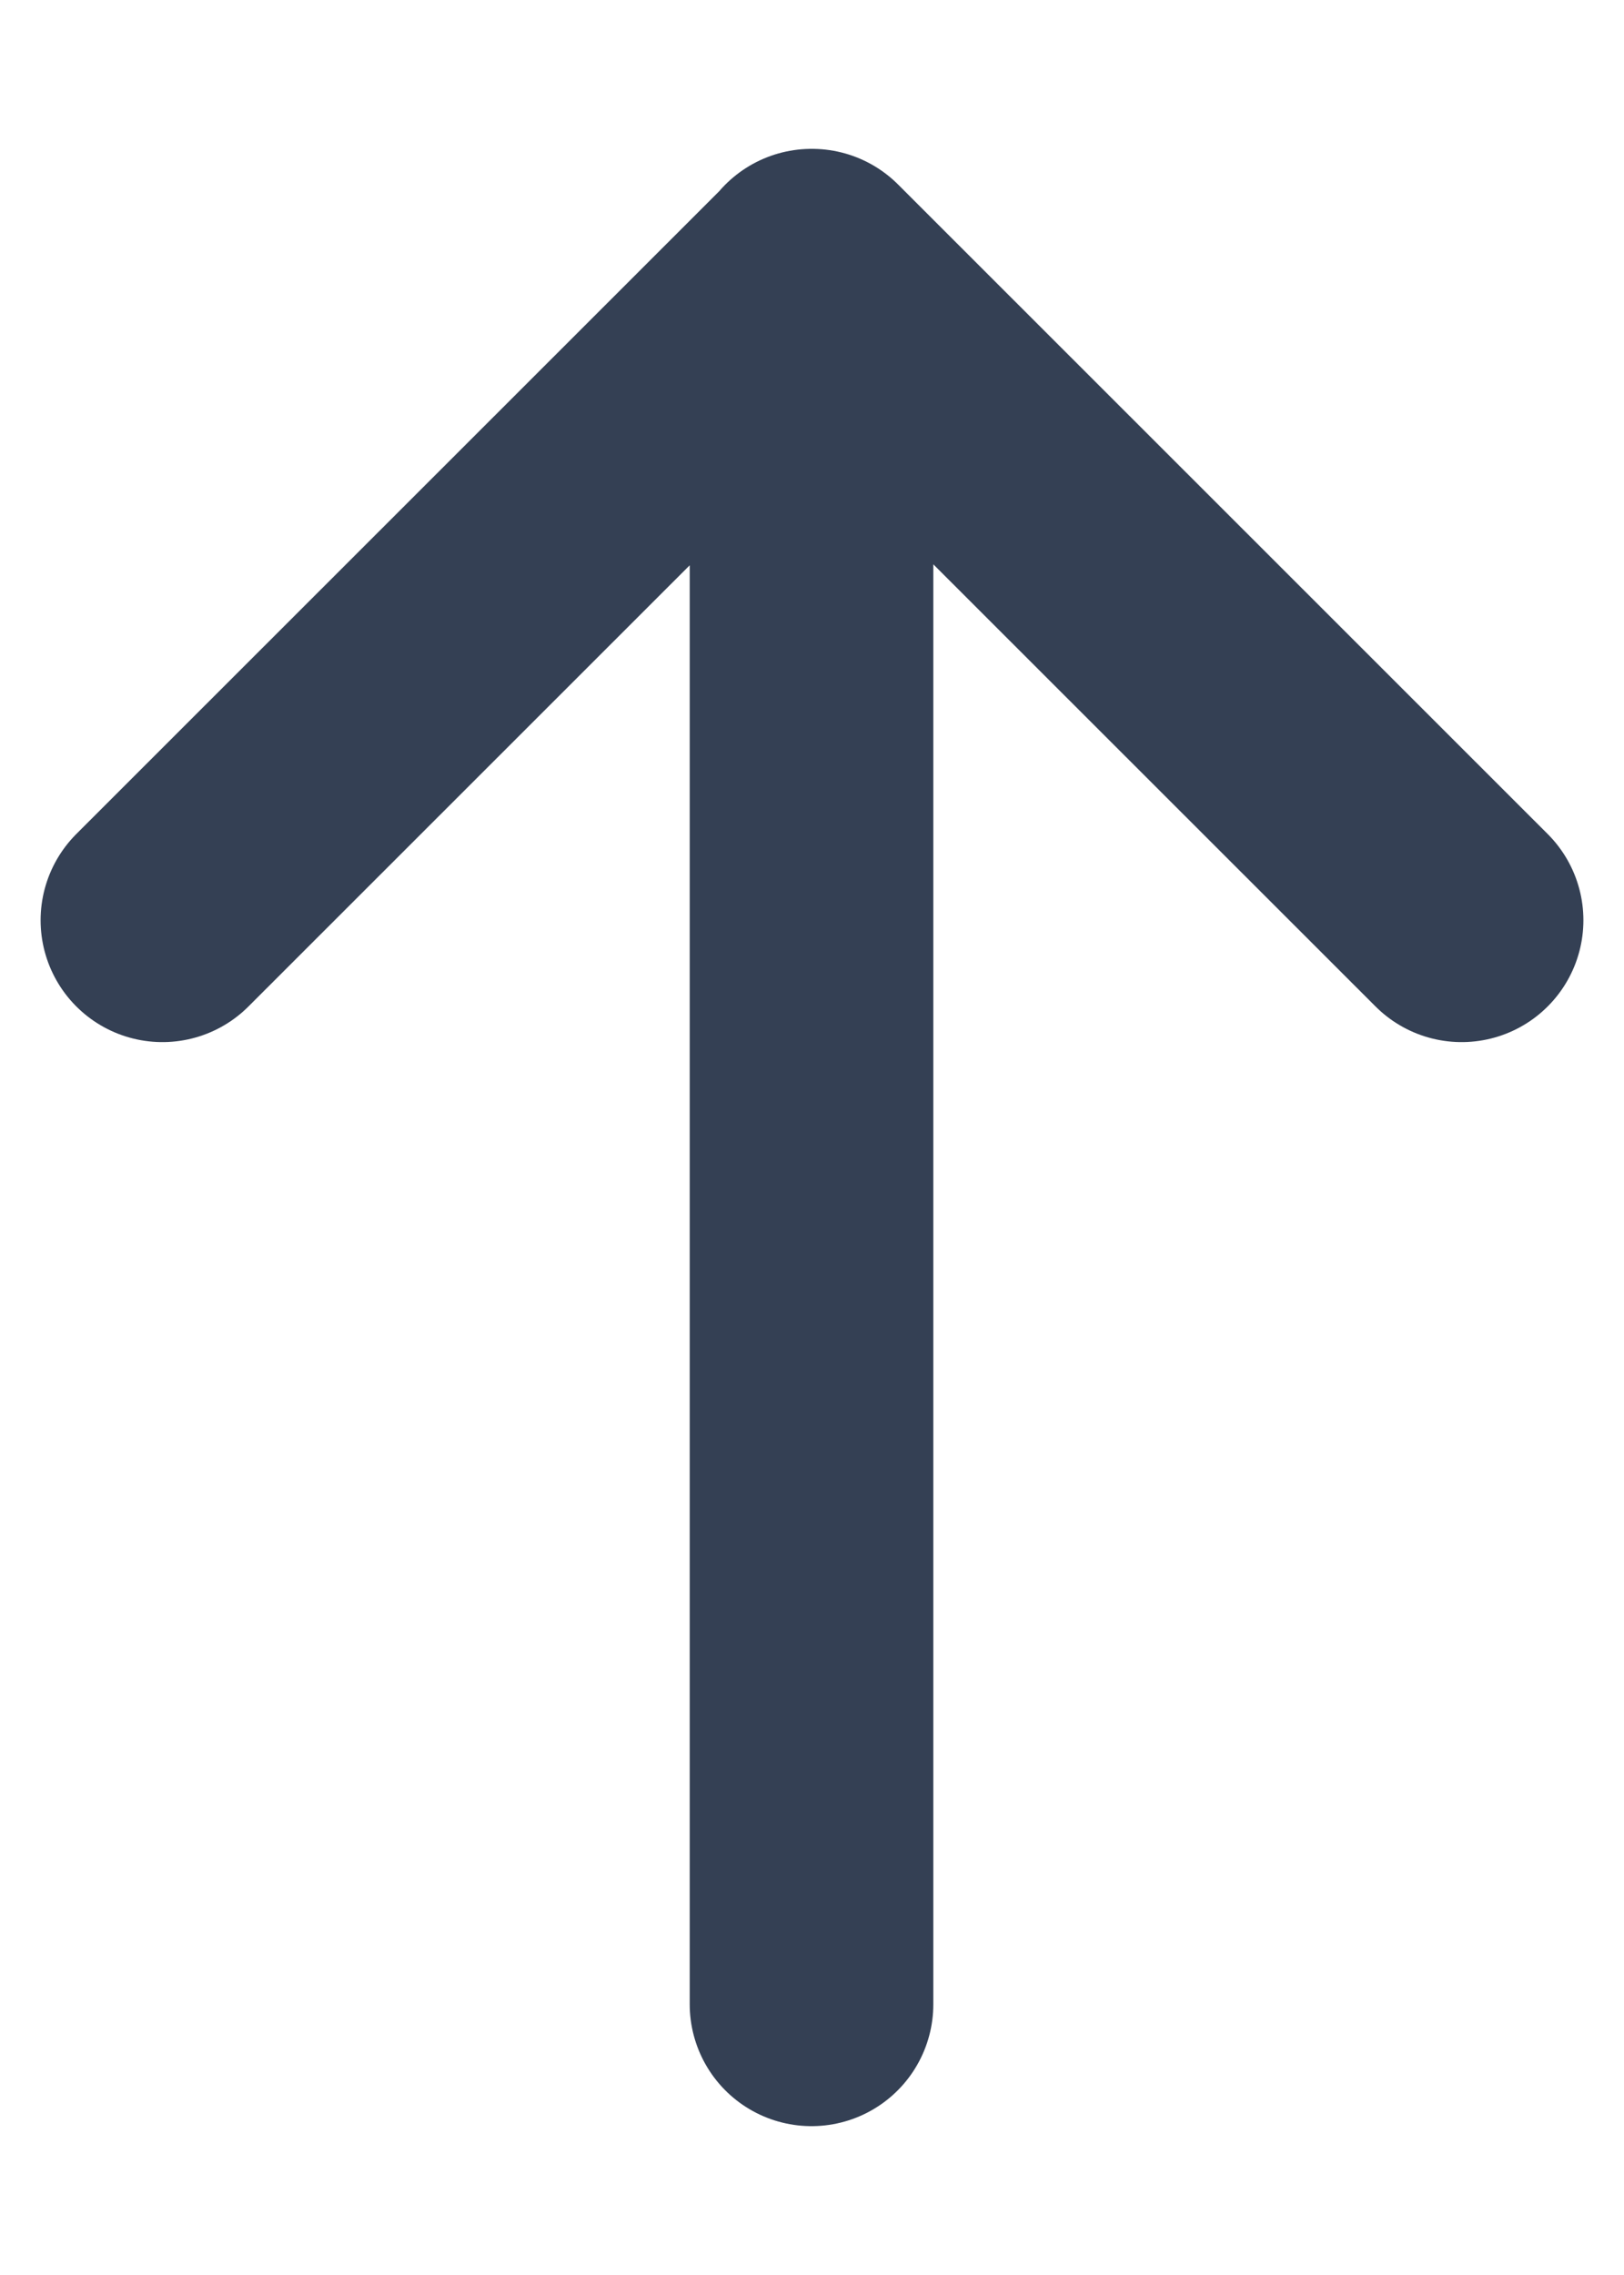 <svg width="10" height="14" viewBox="0 0 10 14" fill="none" xmlns="http://www.w3.org/2000/svg">
<path d="M4.997 1.666L4.997 12.334M1 5.663L5 1.666L9 5.663" stroke="#344054" stroke-width="1.5" stroke-linecap="round" stroke-linejoin="round"/>
</svg>
